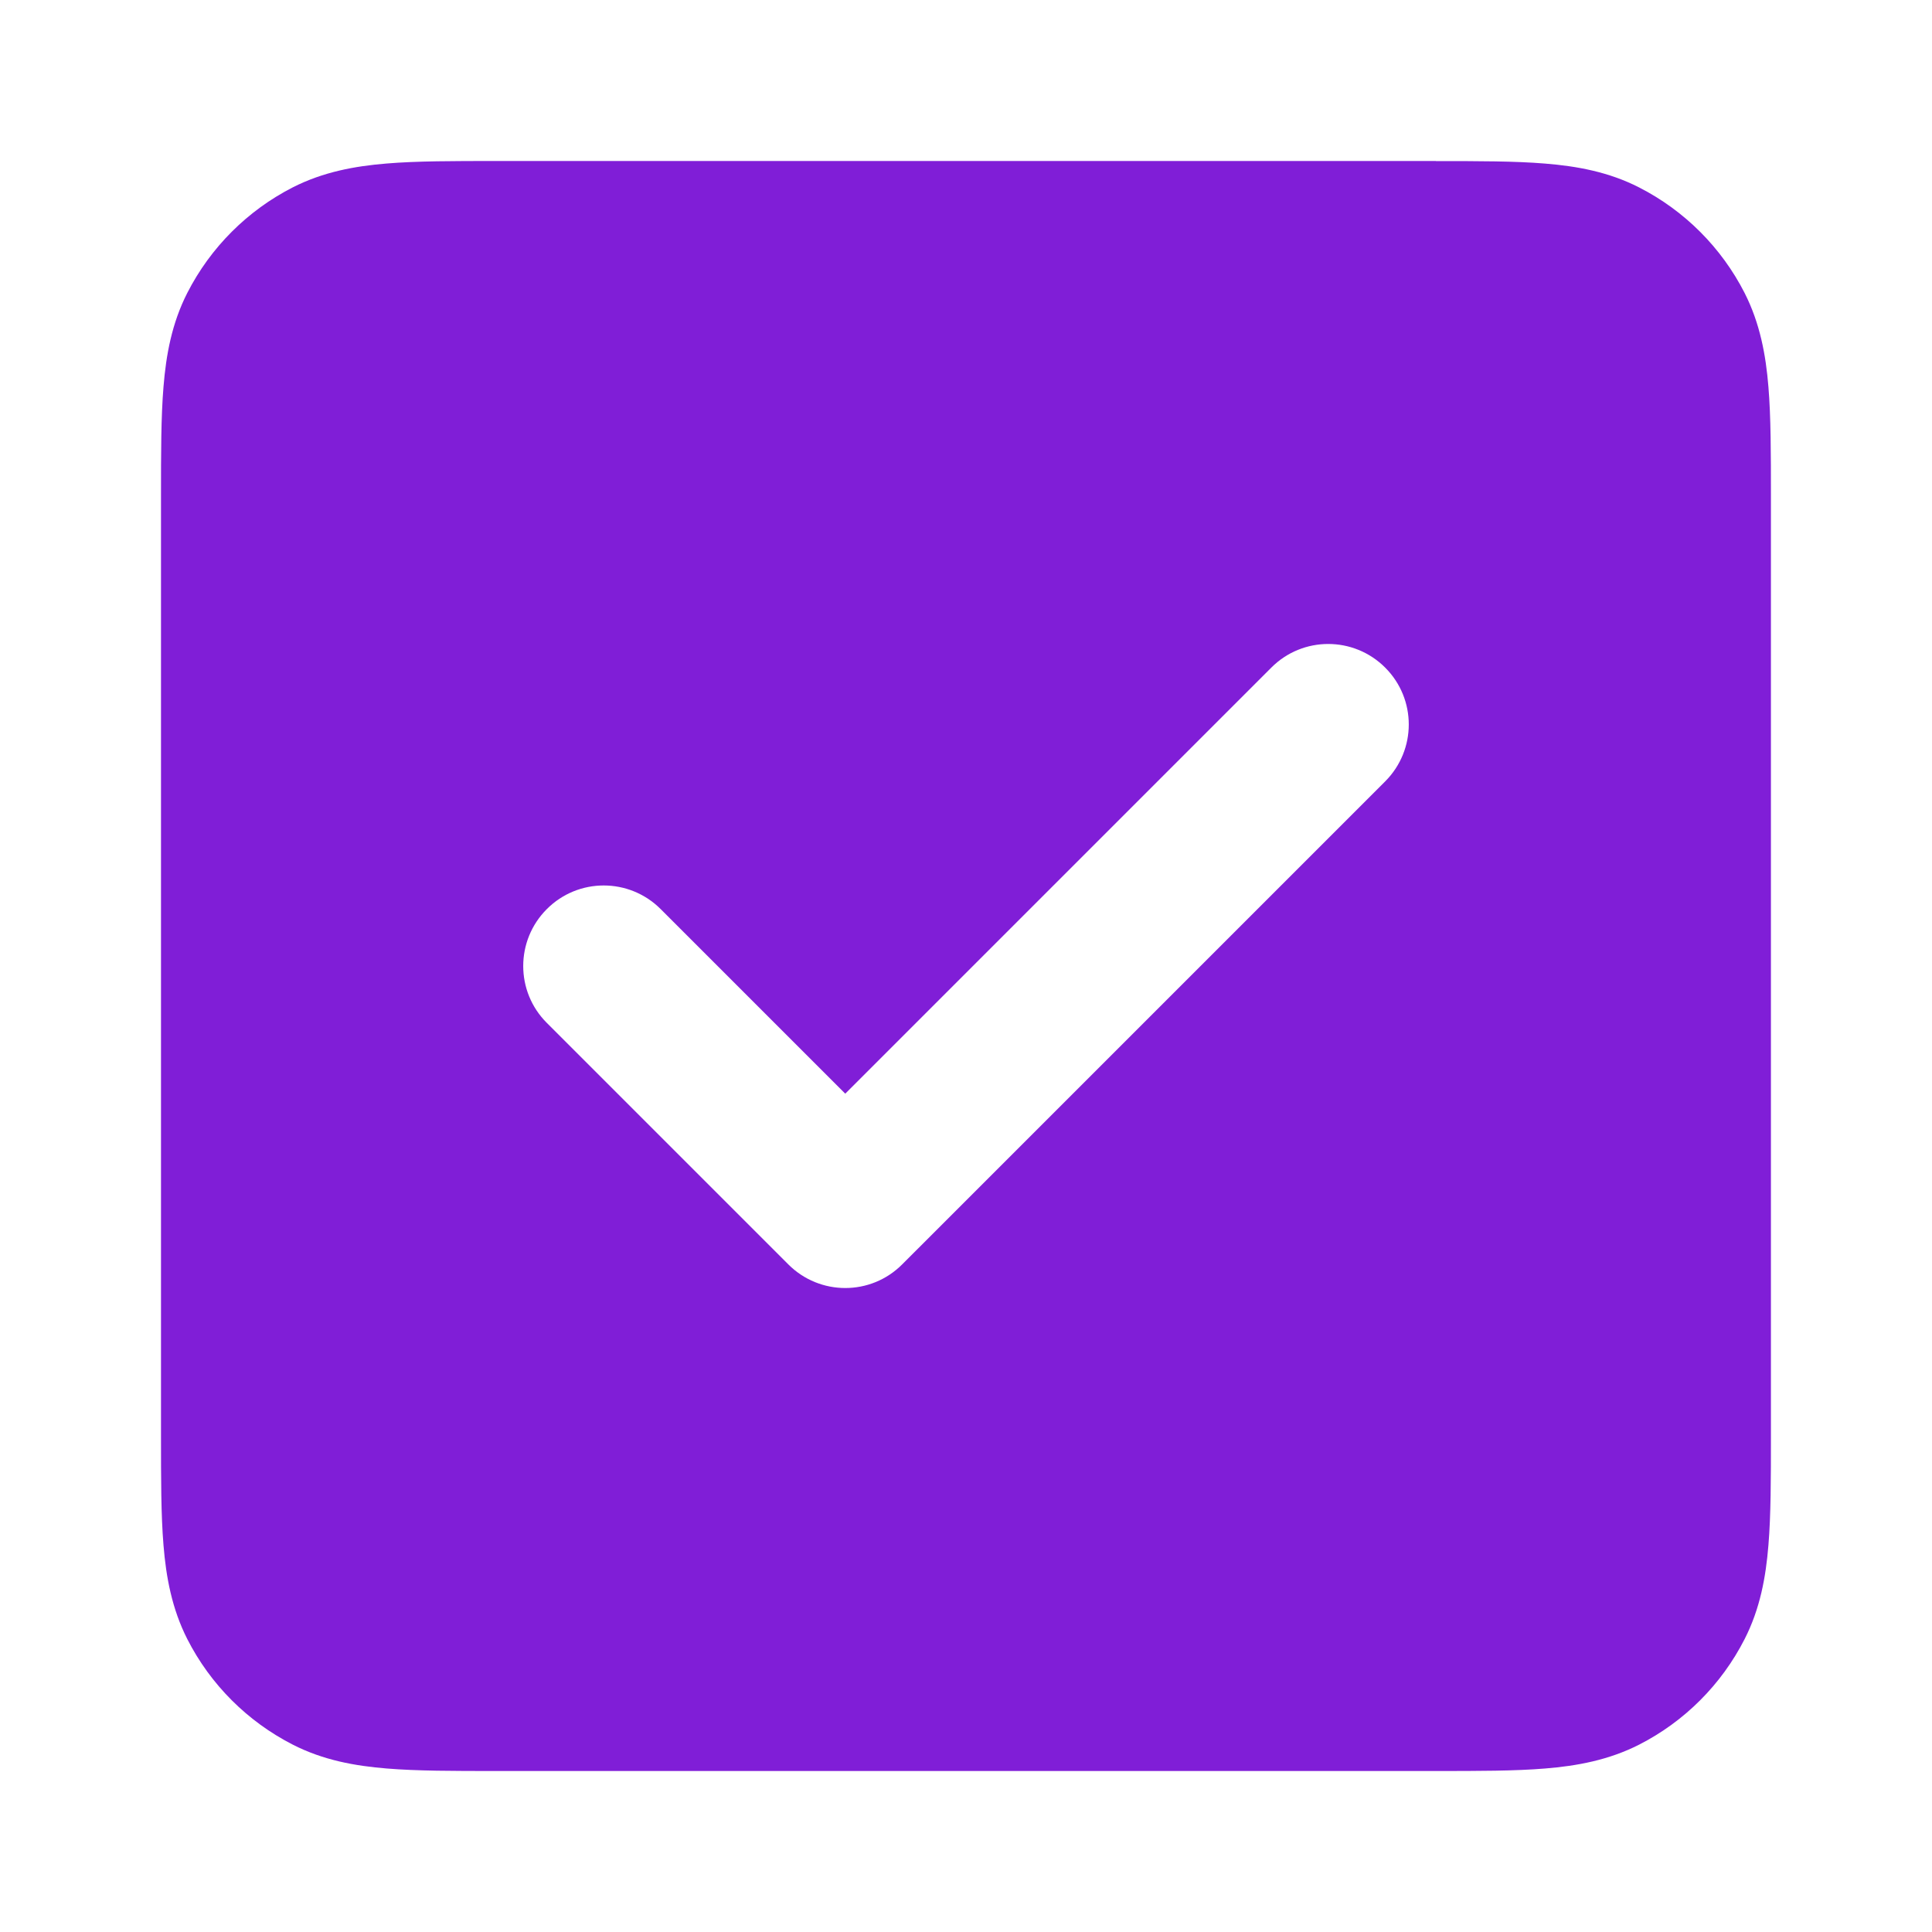 <svg fill="none" height="24" viewBox="0 0 24 24" width="24" xmlns="http://www.w3.org/2000/svg"><path clip-rule="evenodd" d="m17.838 2h-11.677c-.527-0-.982-0-1.356.031-.395.032-.789.104-1.167.296-.564.288-1.023.747-1.311 1.311-.193.378-.264.772-.296 1.167-.031.375-.031.829-.031 1.356v11.677c-0.0.527-0.0.982.031 1.357.032.395.104.789.296 1.167.288.565.747 1.023 1.311 1.311.378.193.772.264 1.167.296.375.031.829.031 1.356.031h11.677c.527 0 .982 0 1.356-.031.395-.032.789-.104 1.167-.296.565-.288 1.023-.747 1.311-1.311.193-.378.264-.772.296-1.167.031-.374.031-.829.031-1.356v-11.677c0-.527 0-.982-.031-1.356-.032-.395-.104-.789-.296-1.167-.288-.564-.747-1.023-1.311-1.311-.378-.193-.772-.264-1.167-.296-.374-.031-.829-.031-1.357-.031zm-.631 7.707c.391-.391.391-1.024 0-1.414-.391-.391-1.024-.391-1.414 0l-5.293 5.293-2.293-2.293c-.391-.391-1.024-.391-1.414 0-.391.391-.391 1.024 0 1.414l3 3c.391.391 1.024.391 1.414 0z" fill="#801ed7" fill-rule="evenodd"/></svg>